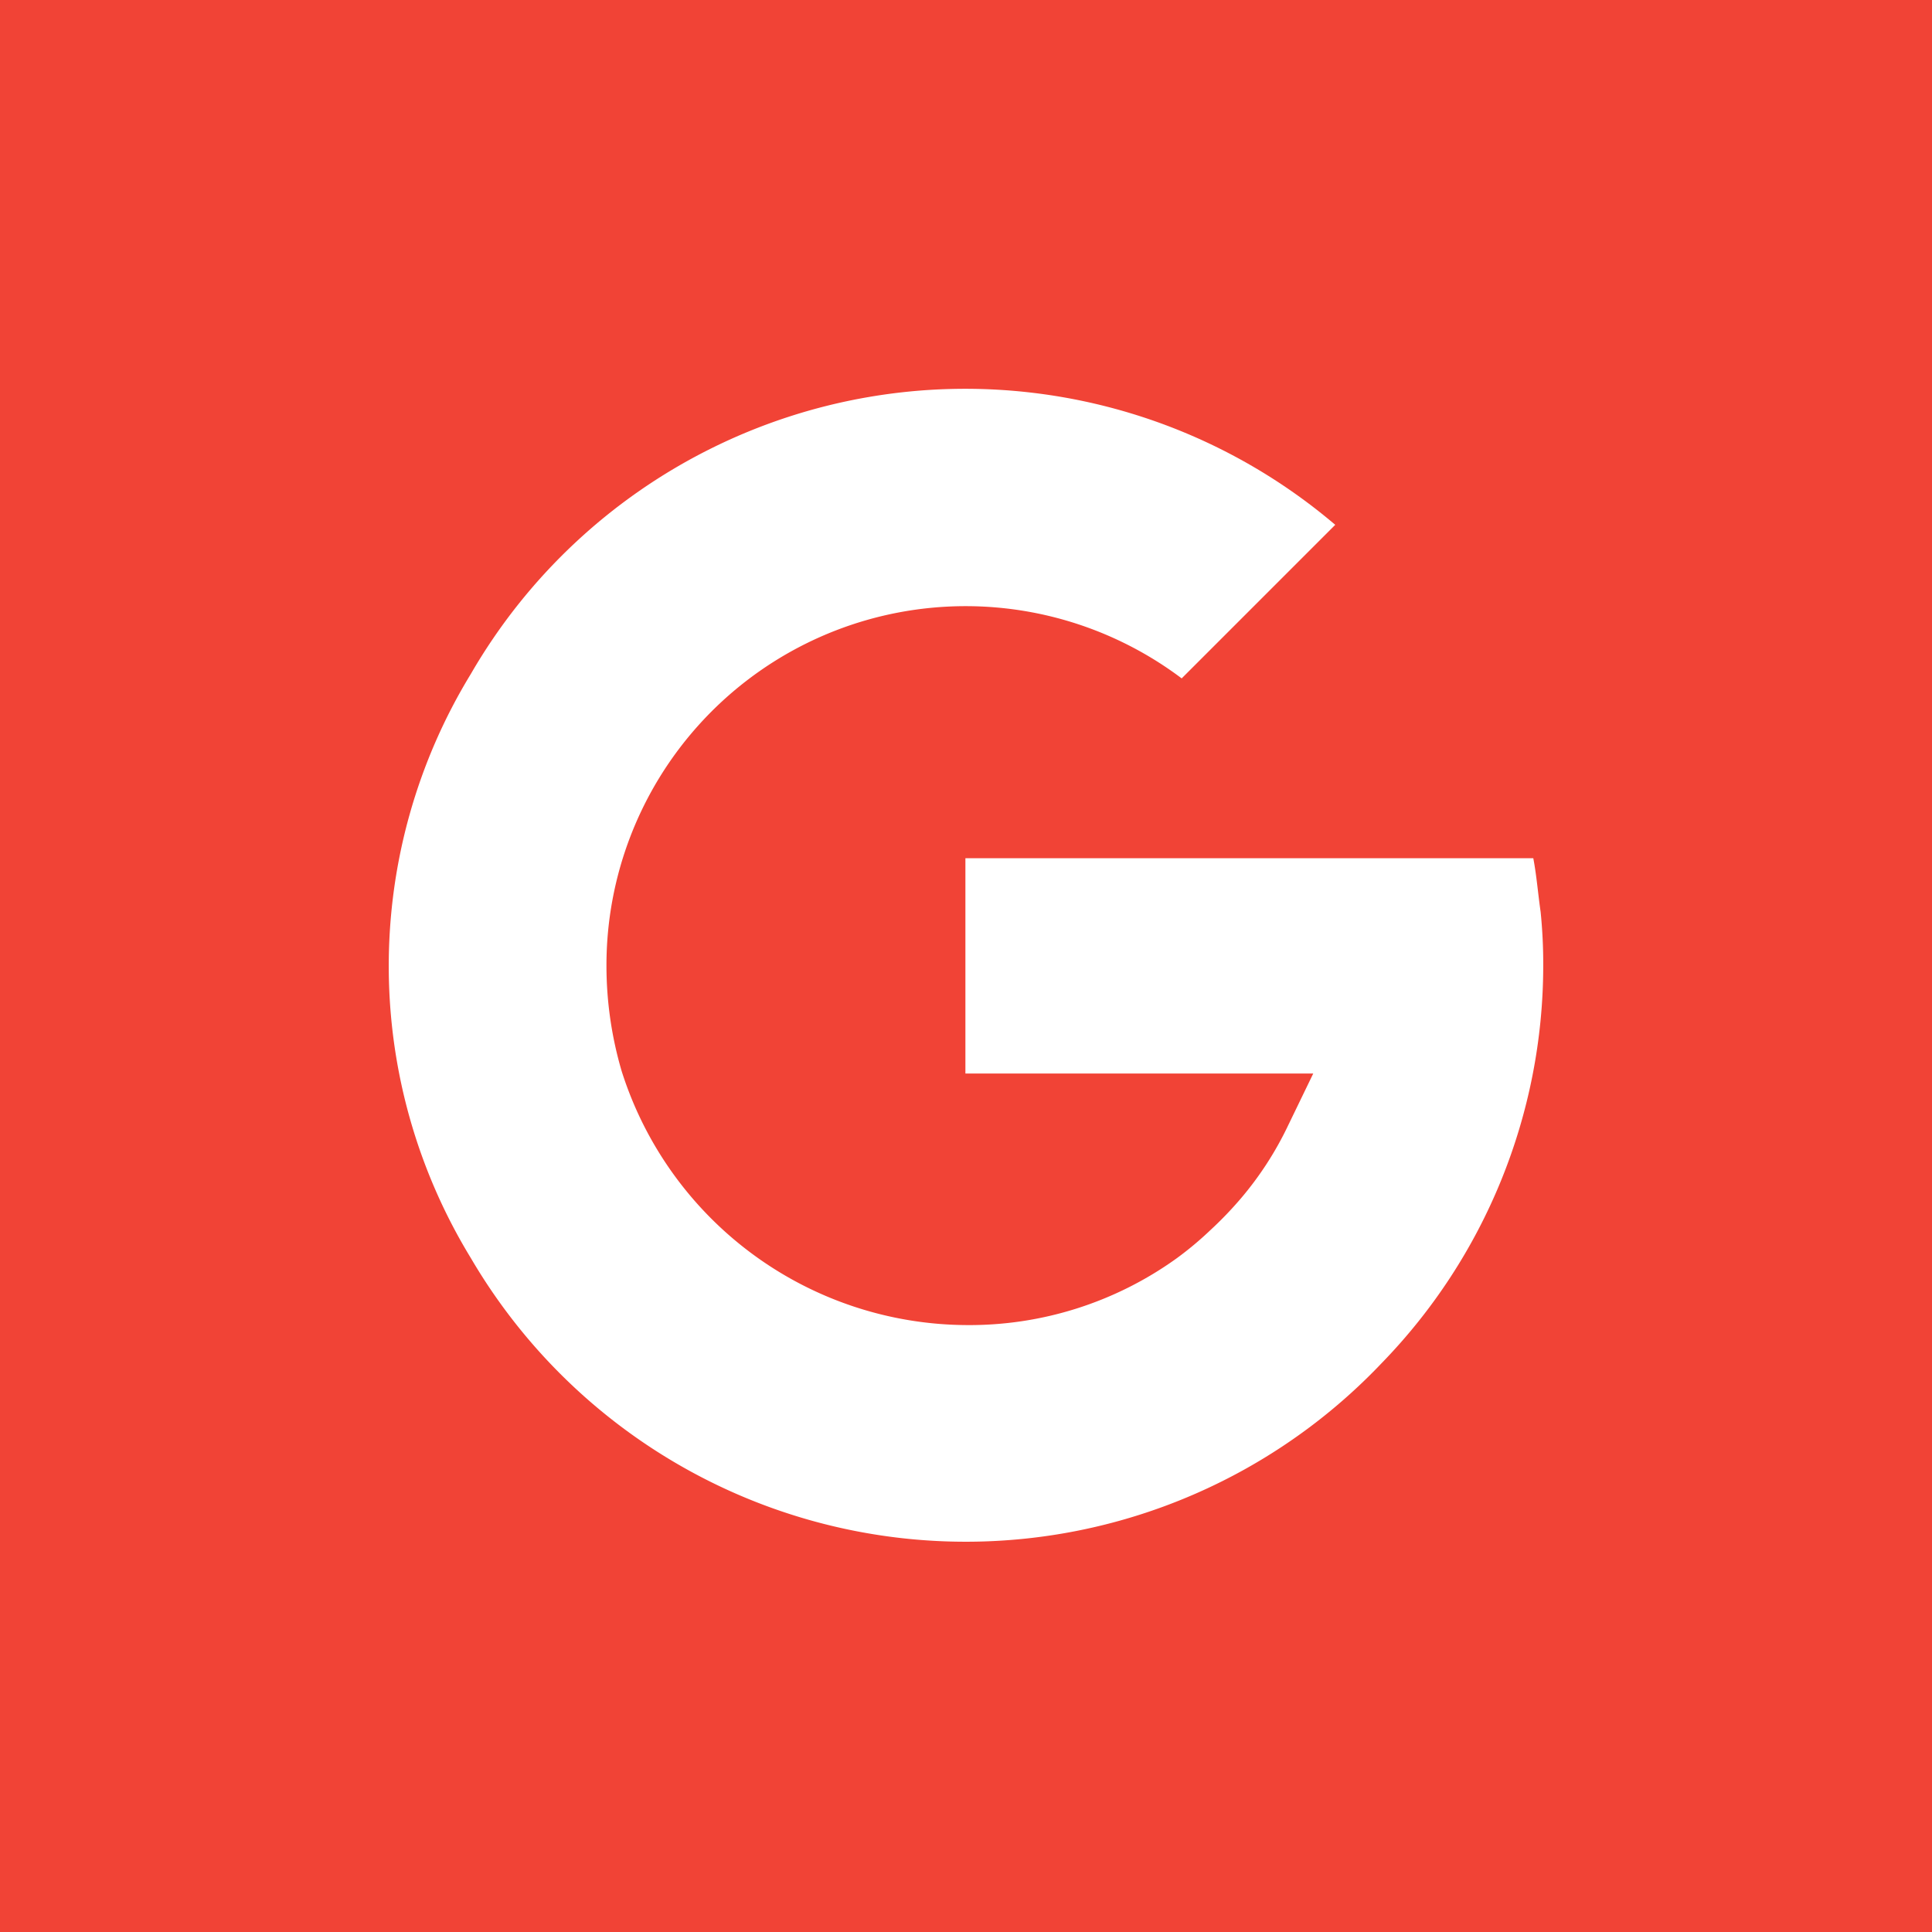 <svg xmlns="http://www.w3.org/2000/svg" viewBox="0 0 81.65 81.65"><defs><style>.cls-1{fill:#f14336;}.cls-2{fill:#fff;}</style></defs><g id="圖層_2" data-name="圖層 2"><g id="圖層_1-2" data-name="圖層 1"><rect class="cls-1" width="81.65" height="81.65"/><g id="Group_1478" data-name="Group 1478"><path id="Path_4646" data-name="Path 4646" class="cls-2" d="M64.8,36.27h-24v9.1H55.5l-1.06,2.19a14.1,14.1,0,0,1-2,3.09A15.71,15.71,0,0,1,51.14,52a14.22,14.22,0,0,1-1.4,1.17A15,15,0,0,1,40.82,56,15.37,15.37,0,0,1,26.27,45.26a15.82,15.82,0,0,1-.64-4.43A15.18,15.18,0,0,1,49.94,28.67l6.49-6.49a24.14,24.14,0,0,0-36.53,6.3,23.69,23.69,0,0,0,0,24.69A24.24,24.24,0,0,0,58.4,57.6a24.12,24.12,0,0,0,6.82-16.78,21.88,21.88,0,0,0-.11-2.28C65,37.78,64.94,37,64.8,36.27Z"/></g></g></g></svg>